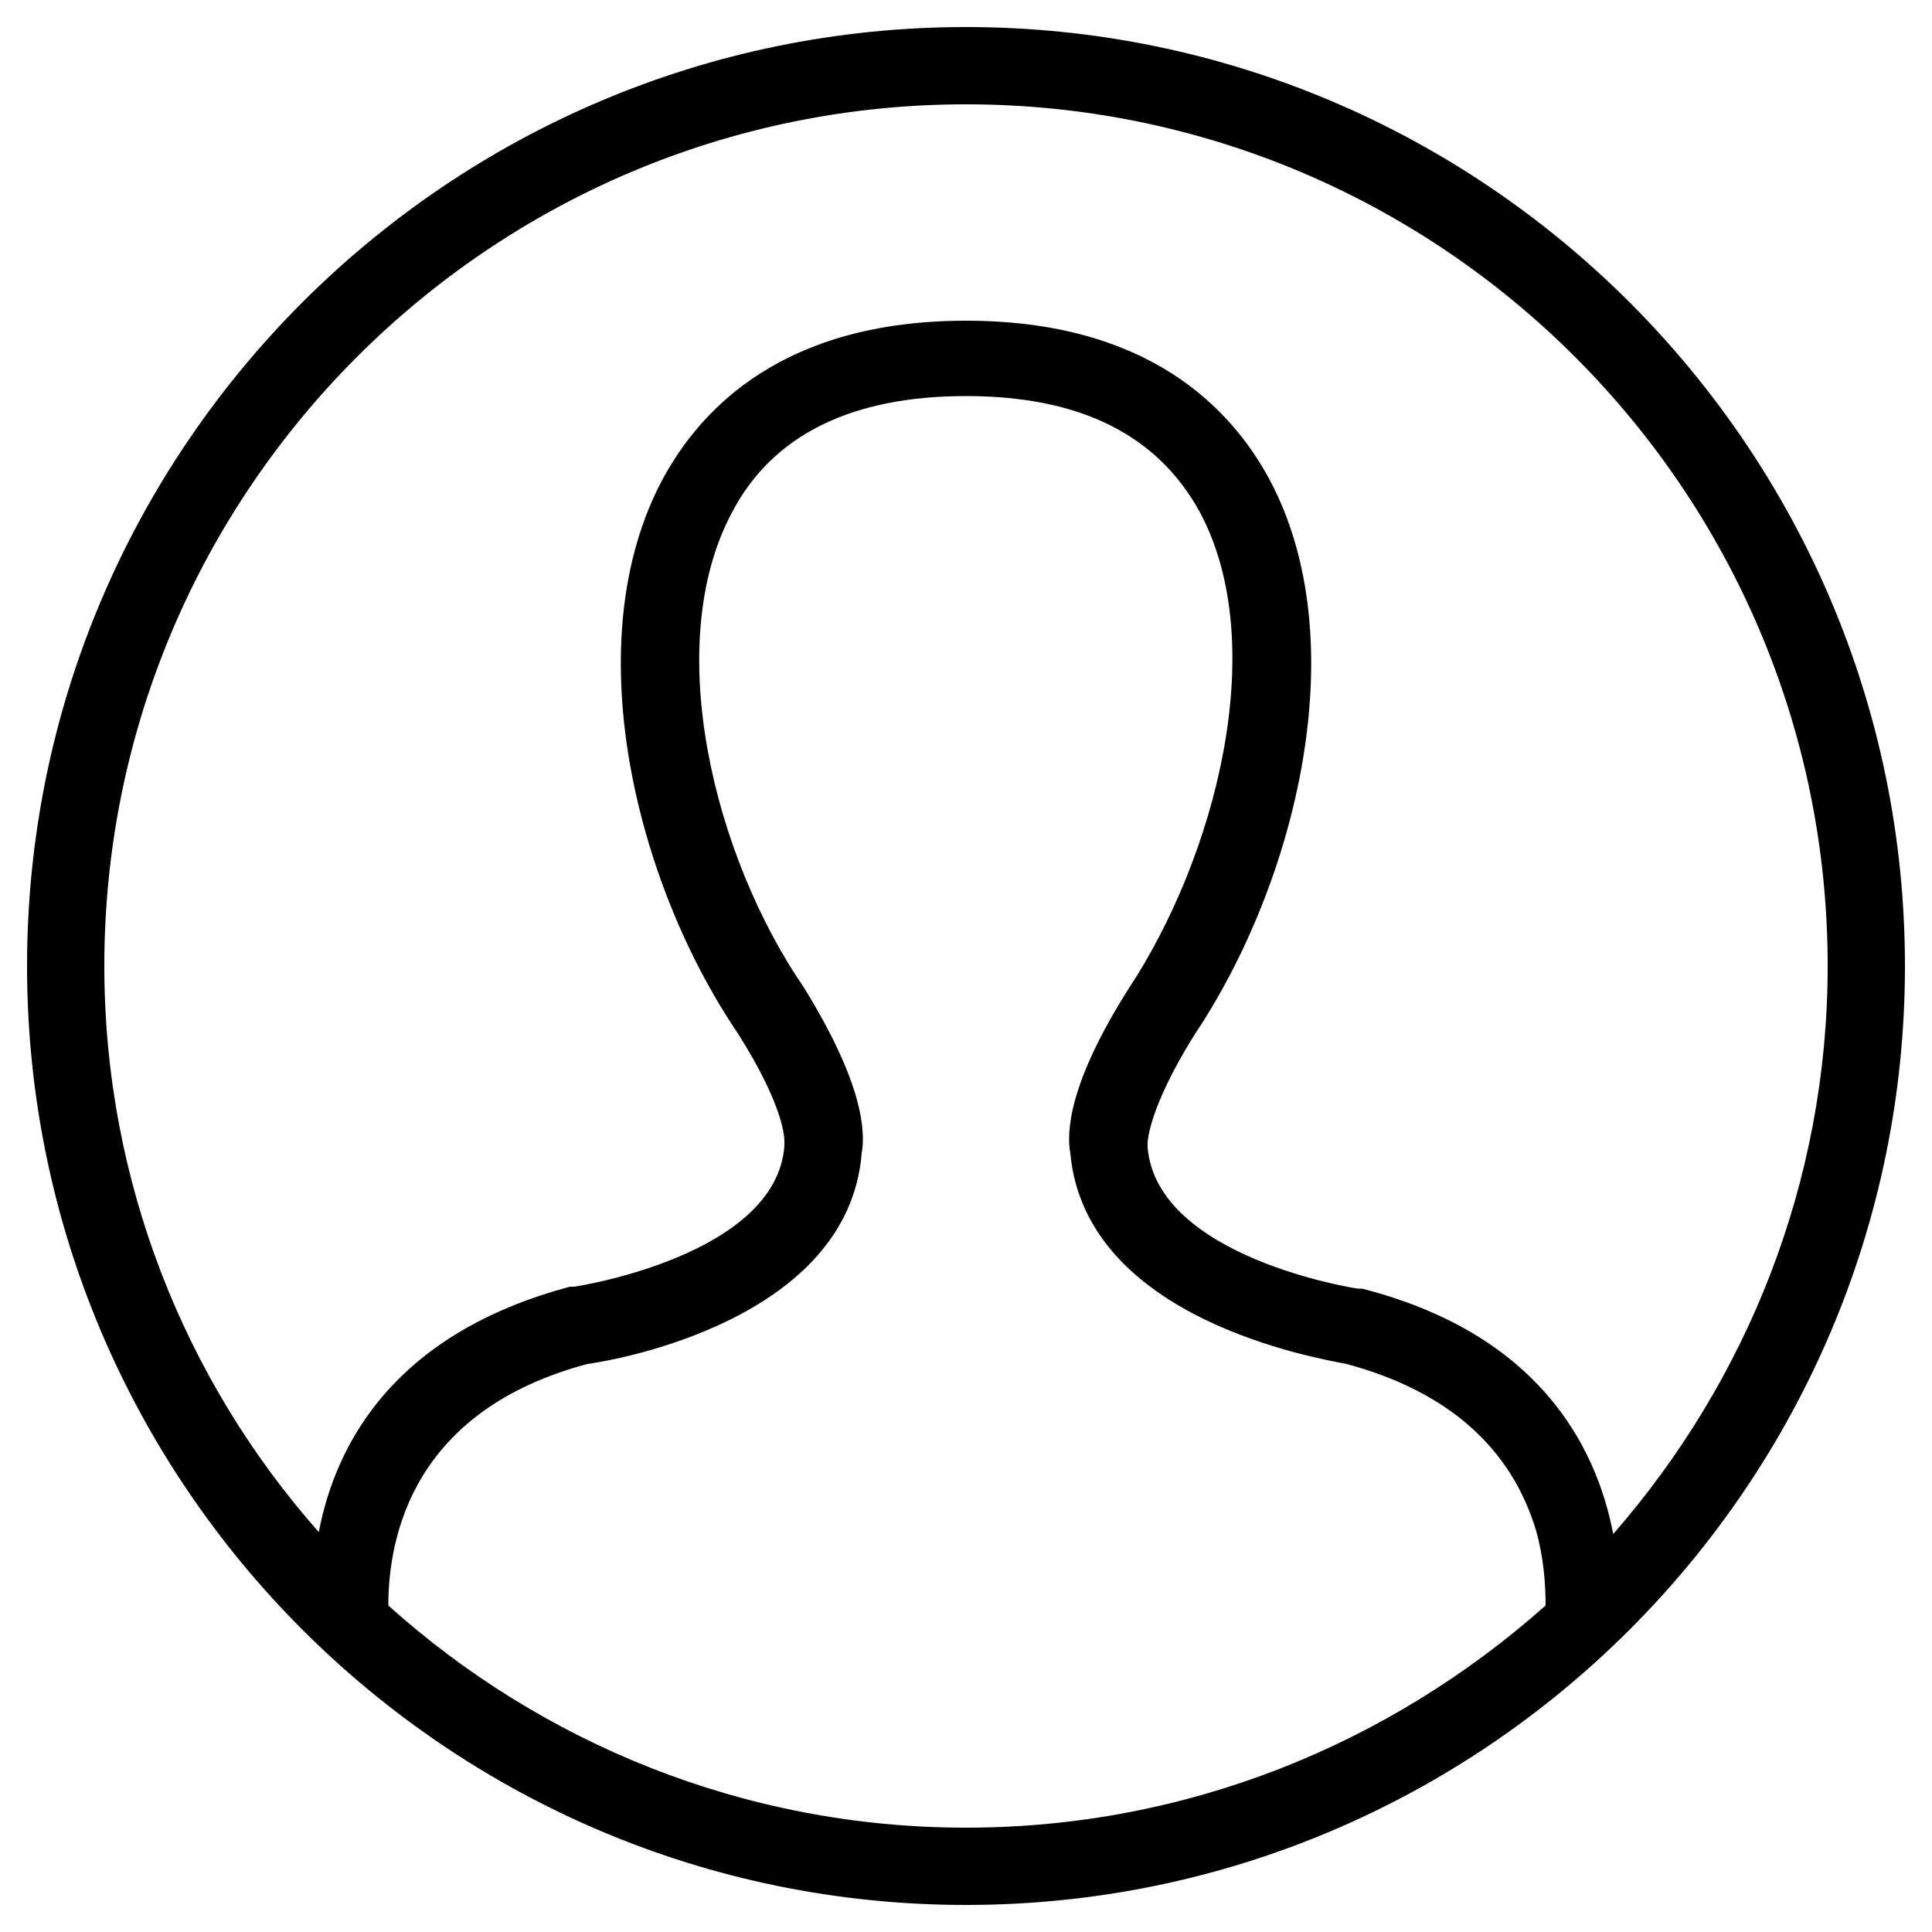 <svg xmlns="http://www.w3.org/2000/svg" xmlns:xlink="http://www.w3.org/1999/xlink" version="1.1" x="0px" y="0px" viewBox="0 0 100 100" style="enable-background:new 0 0 100 100;" xml:space="preserve"><path d="M50,1.4C23.2,1.4,1.4,23.2,1.4,50S23.2,98.6,50,98.6S98.6,76.8,98.6,50S76.8,1.4,50,1.4z M20.1,83.1  c0-3.6,1.3-10.1,10.3-12.5c1.5-0.2,13.5-2.3,14.2-10.9c0.2-1.1,0.1-3.6-3-8.6c-4.6-6.7-7.4-17.7-3.7-24.6c2.1-4,6.2-6,12.1-6  s9.9,2,12.1,6c3.7,6.9,0.8,17.9-3.7,24.7c-3.1,4.9-3.2,7.4-3,8.5c0.8,8.6,12.8,10.6,14.3,10.9c5.2,1.4,8.5,4.3,9.8,8.6  c0.4,1.4,0.5,2.8,0.5,3.9C71.9,90.3,61.4,94.6,50,94.6C38.5,94.6,28,90.2,20.1,83.1z M83.5,79.4c-0.9-4.7-4-10.4-13-12.7  c-0.1,0-0.2,0-0.2,0c-0.1,0-10.4-1.6-10.9-7.3c0-0.1,0-0.2,0-0.2c0-0.2,0.1-1.9,2.4-5.6c5.3-7.9,8.4-20.4,3.9-28.8  c-2-3.7-6.3-8.2-15.7-8.2s-13.7,4.5-15.7,8.2c-4.5,8.4-1.4,20.9,3.9,28.7c2.4,3.8,2.4,5.4,2.4,5.6c0,0.1,0,0.2,0,0.2  c-0.4,5.7-10.8,7.3-10.9,7.3c-0.1,0-0.2,0-0.2,0c-9,2.4-12.1,8-13,12.7C9.6,71.5,5.4,61.2,5.4,50c0-24.6,20-44.6,44.6-44.6  s44.6,20,44.6,44.6C94.6,61.2,90.4,71.5,83.5,79.4z"/></svg>
